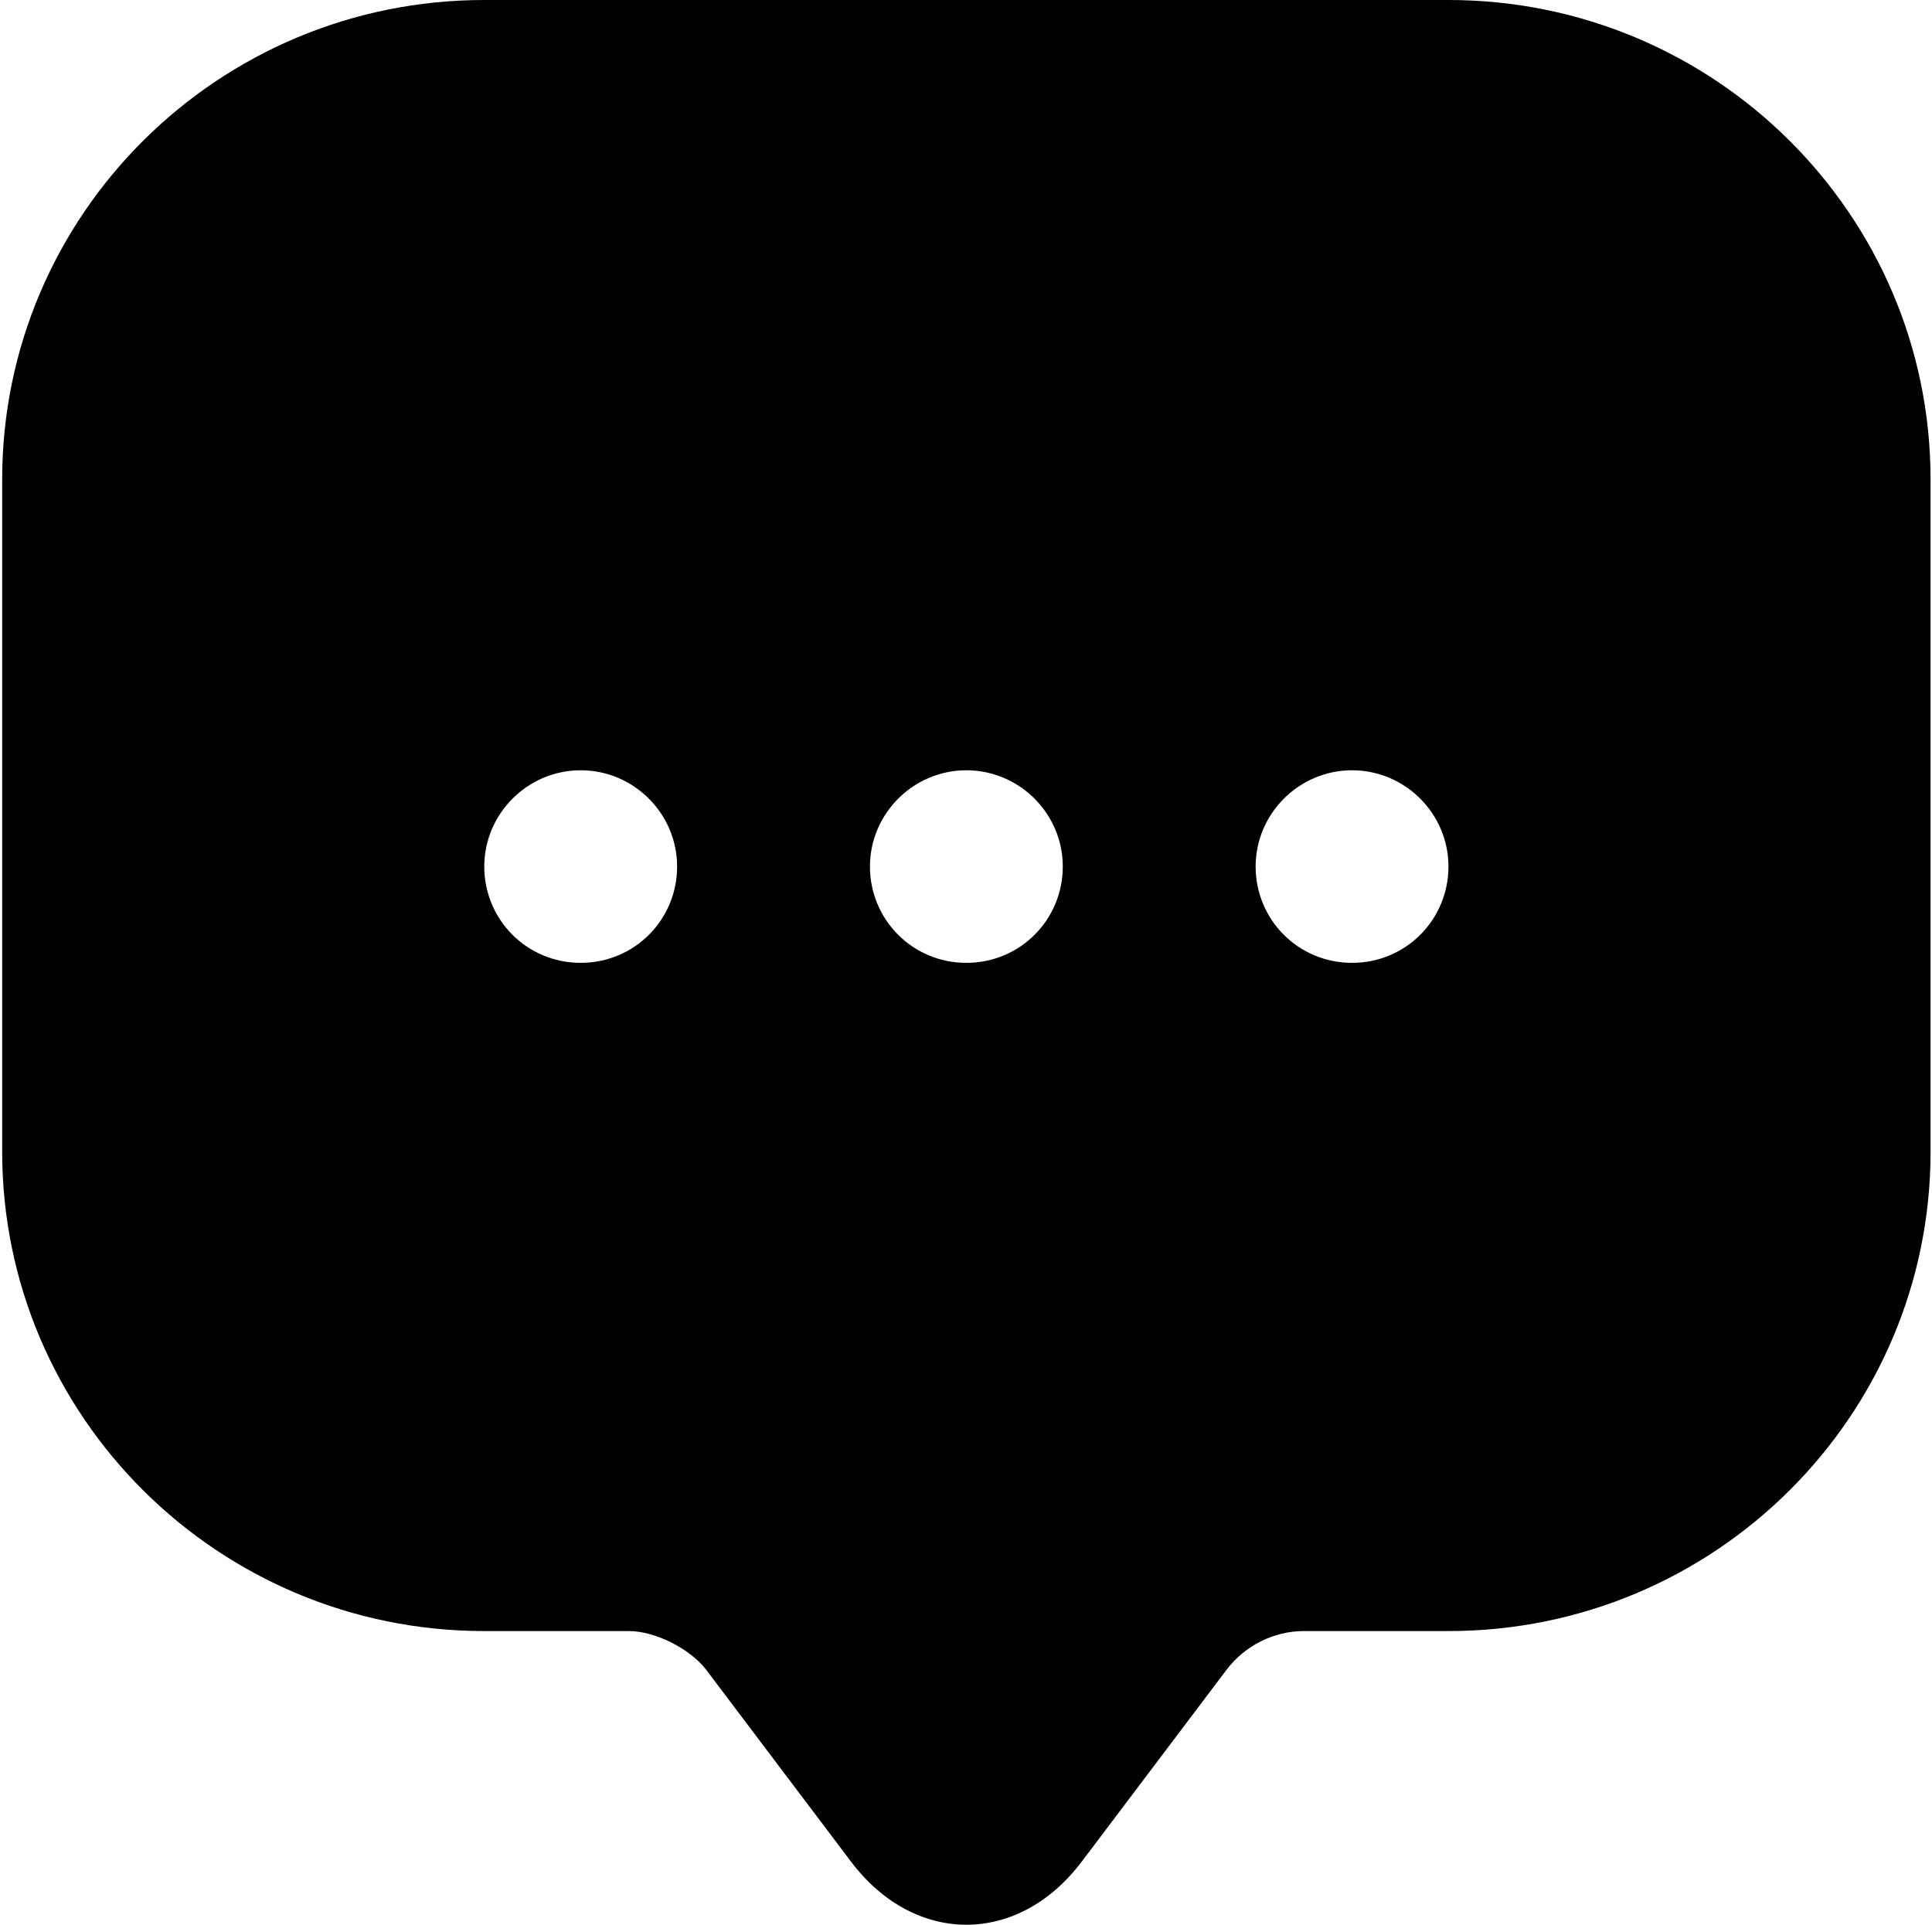 <svg width="535" height="533" viewBox="0 0 535 533" fill="none" xmlns="http://www.w3.org/2000/svg">
<path d="M401.102 0H134.102C60.41 0 0.602 59.459 0.602 132.783V292.23V318.893C0.602 392.218 60.41 451.677 134.102 451.677H174.152C181.361 451.677 190.973 456.476 195.512 462.342L235.562 515.402C253.184 538.866 282.02 538.866 299.642 515.402L339.692 462.342C344.765 455.676 352.775 451.677 361.052 451.677H401.102C474.794 451.677 534.602 392.218 534.602 318.893V132.783C534.602 59.459 474.794 0 401.102 0ZM160.802 266.633C145.85 266.633 134.102 254.635 134.102 239.97C134.102 225.305 146.117 213.307 160.802 213.307C175.487 213.307 187.502 225.305 187.502 239.97C187.502 254.635 175.754 266.633 160.802 266.633ZM267.602 266.633C252.65 266.633 240.902 254.635 240.902 239.97C240.902 225.305 252.917 213.307 267.602 213.307C282.287 213.307 294.302 225.305 294.302 239.97C294.302 254.635 282.554 266.633 267.602 266.633ZM374.402 266.633C359.45 266.633 347.702 254.635 347.702 239.97C347.702 225.305 359.717 213.307 374.402 213.307C389.087 213.307 401.102 225.305 401.102 239.97C401.102 254.635 389.354 266.633 374.402 266.633Z" fill="black"/>
</svg>
